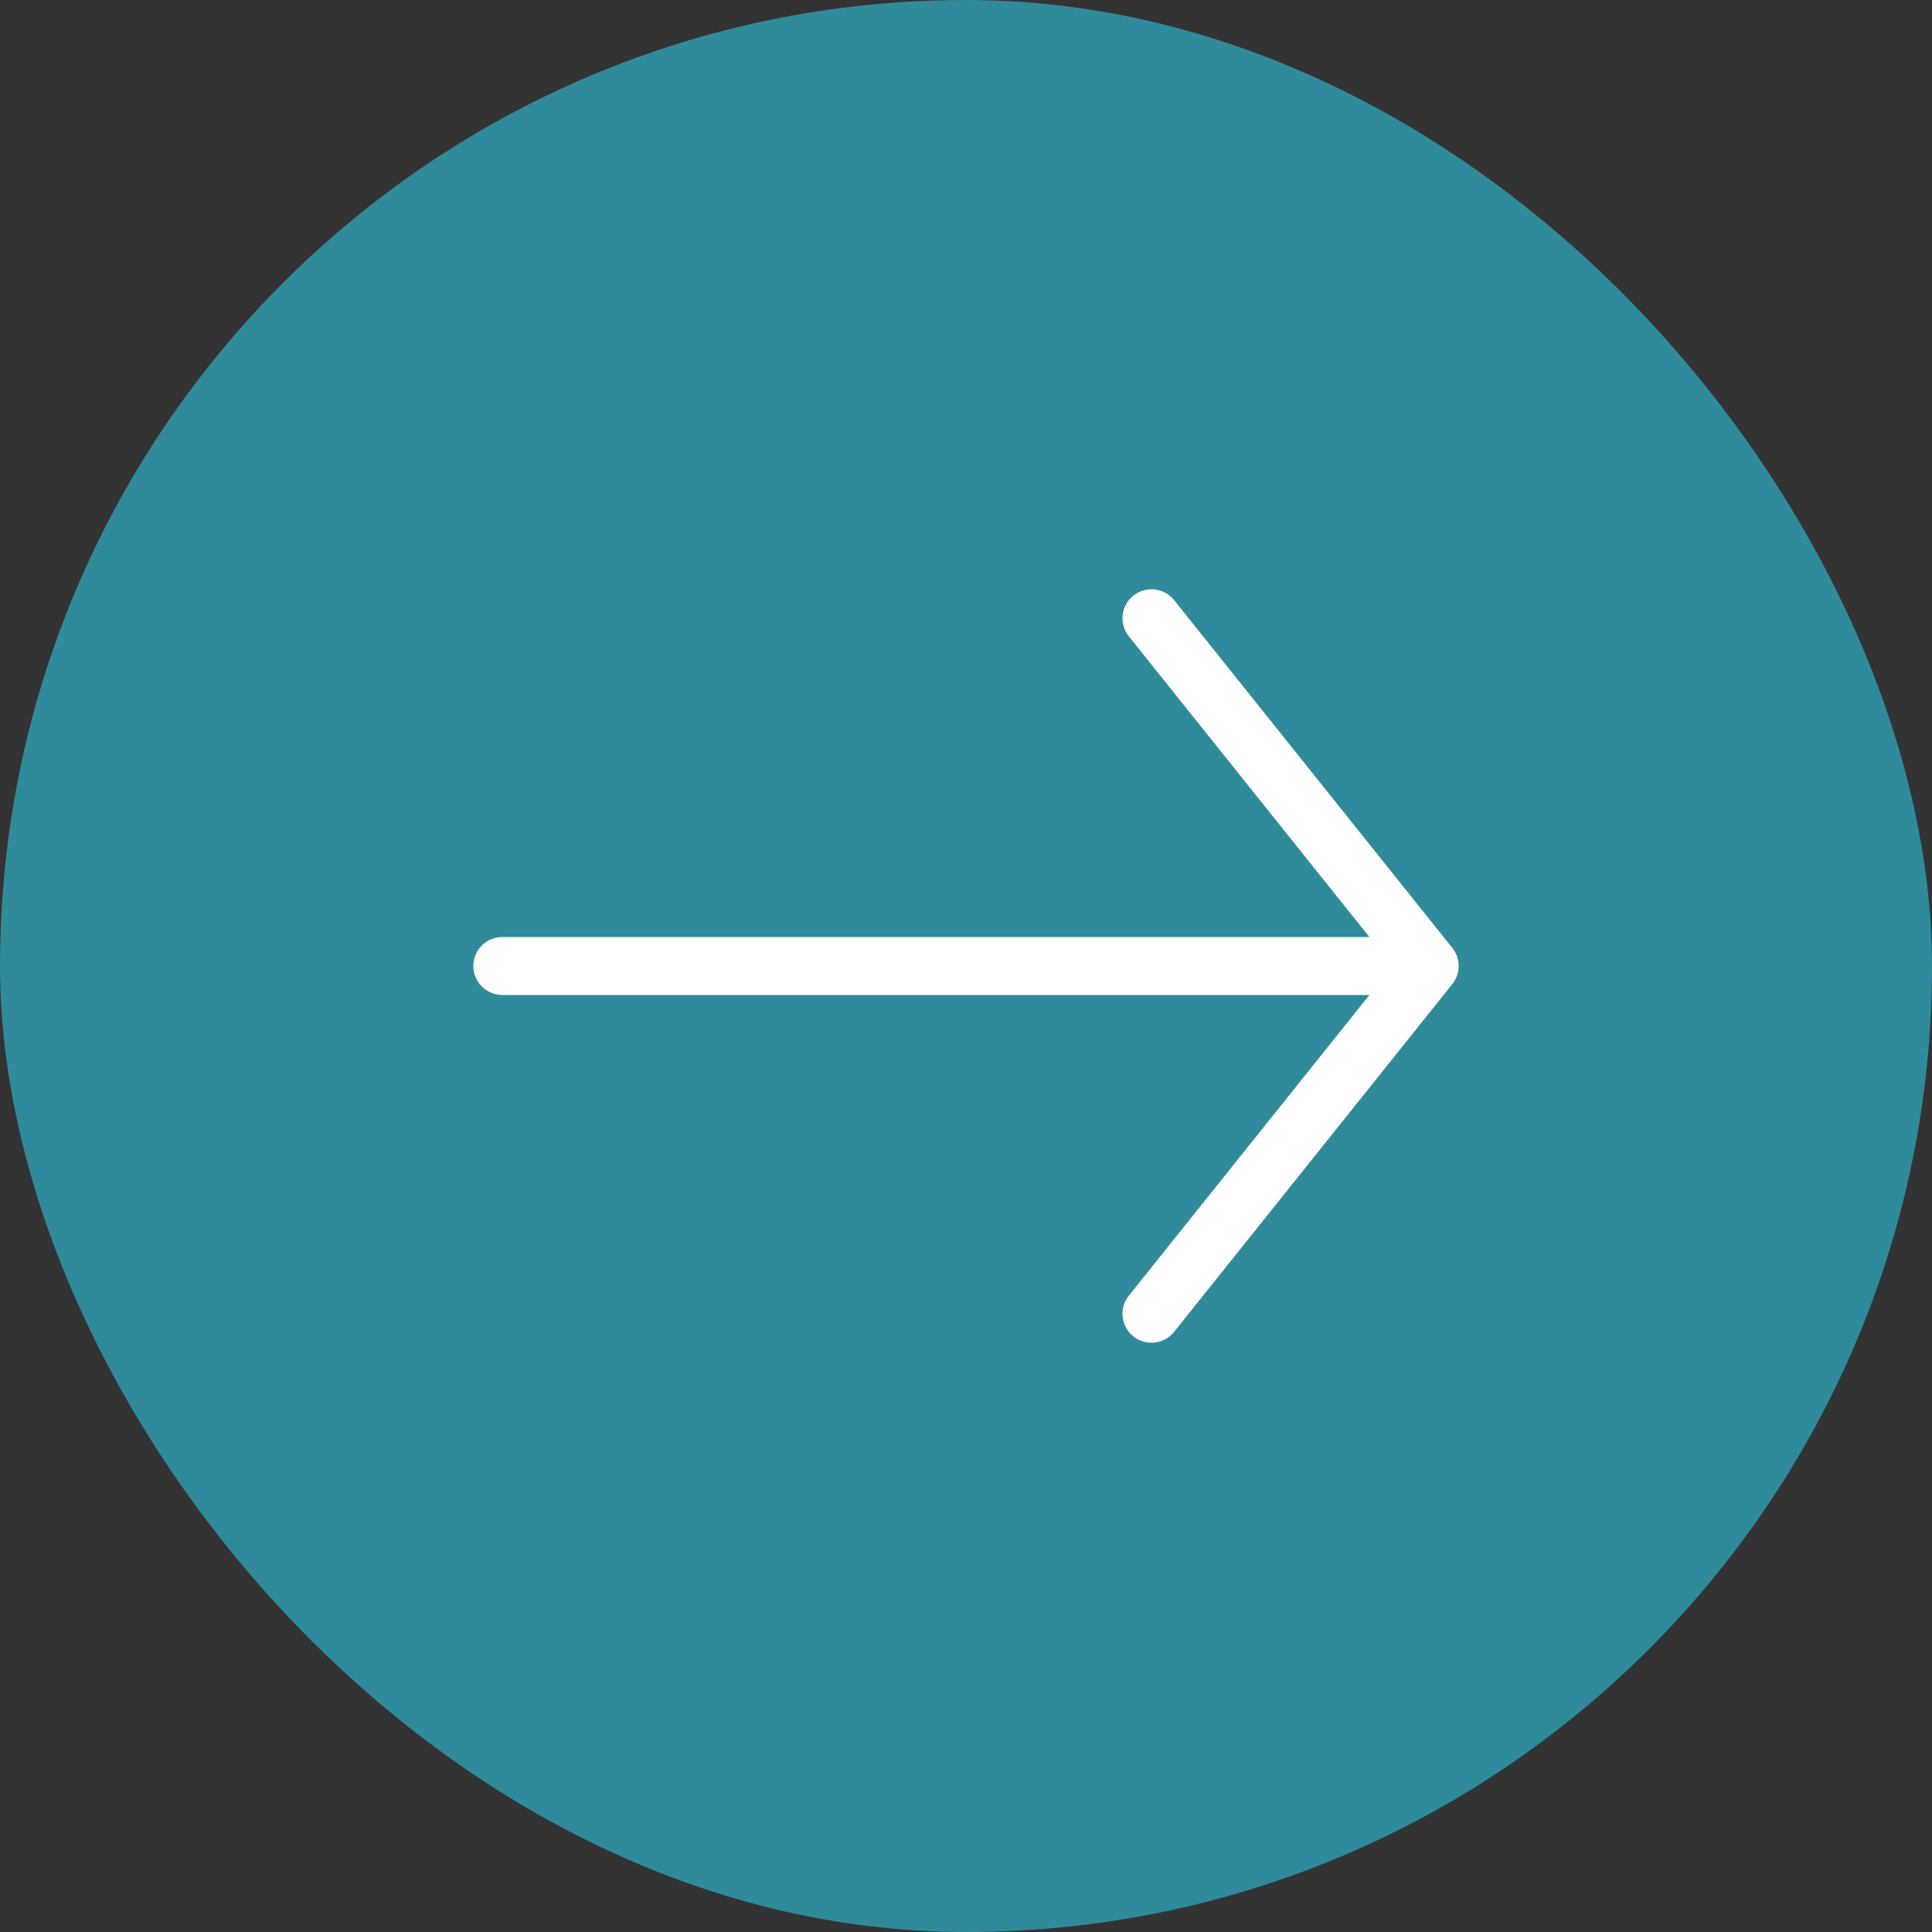 <svg width="50" height="50" viewBox="0 0 50 50" fill="none" xmlns="http://www.w3.org/2000/svg">
    <rect x="0" y="0" width="50" height="50" fill="#333333" stroke="none"/>
    <rect x="50" y="50" width="50" height="50" rx="25" transform="rotate(180 50 50)" fill="#2F8B9B"/>
    <path d="M29.214 33.532C28.956 33.855 29.008 34.327 29.331 34.586C29.655 34.844 30.127 34.792 30.386 34.468L29.214 33.532ZM37.586 25.468C37.844 25.145 37.792 24.673 37.468 24.414C37.145 24.156 36.673 24.208 36.414 24.532L37.586 25.468ZM36.414 25.468C36.673 25.792 37.145 25.844 37.468 25.586C37.792 25.327 37.844 24.855 37.586 24.532L36.414 25.468ZM30.386 15.531C30.127 15.208 29.655 15.156 29.331 15.414C29.008 15.673 28.956 16.145 29.214 16.468L30.386 15.531ZM35.5 25.75C35.914 25.75 36.25 25.414 36.25 25C36.25 24.586 35.914 24.25 35.5 24.25L35.5 25.75ZM13 24.25C12.586 24.25 12.25 24.586 12.25 25C12.25 25.414 12.586 25.75 13 25.75L13 24.25ZM30.386 34.468L37.586 25.468L36.414 24.532L29.214 33.532L30.386 34.468ZM37.586 24.532L30.386 15.531L29.214 16.468L36.414 25.468L37.586 24.532ZM35.5 24.25L13 24.25L13 25.75L35.5 25.75L35.5 24.25Z" fill="white"/>
</svg>
